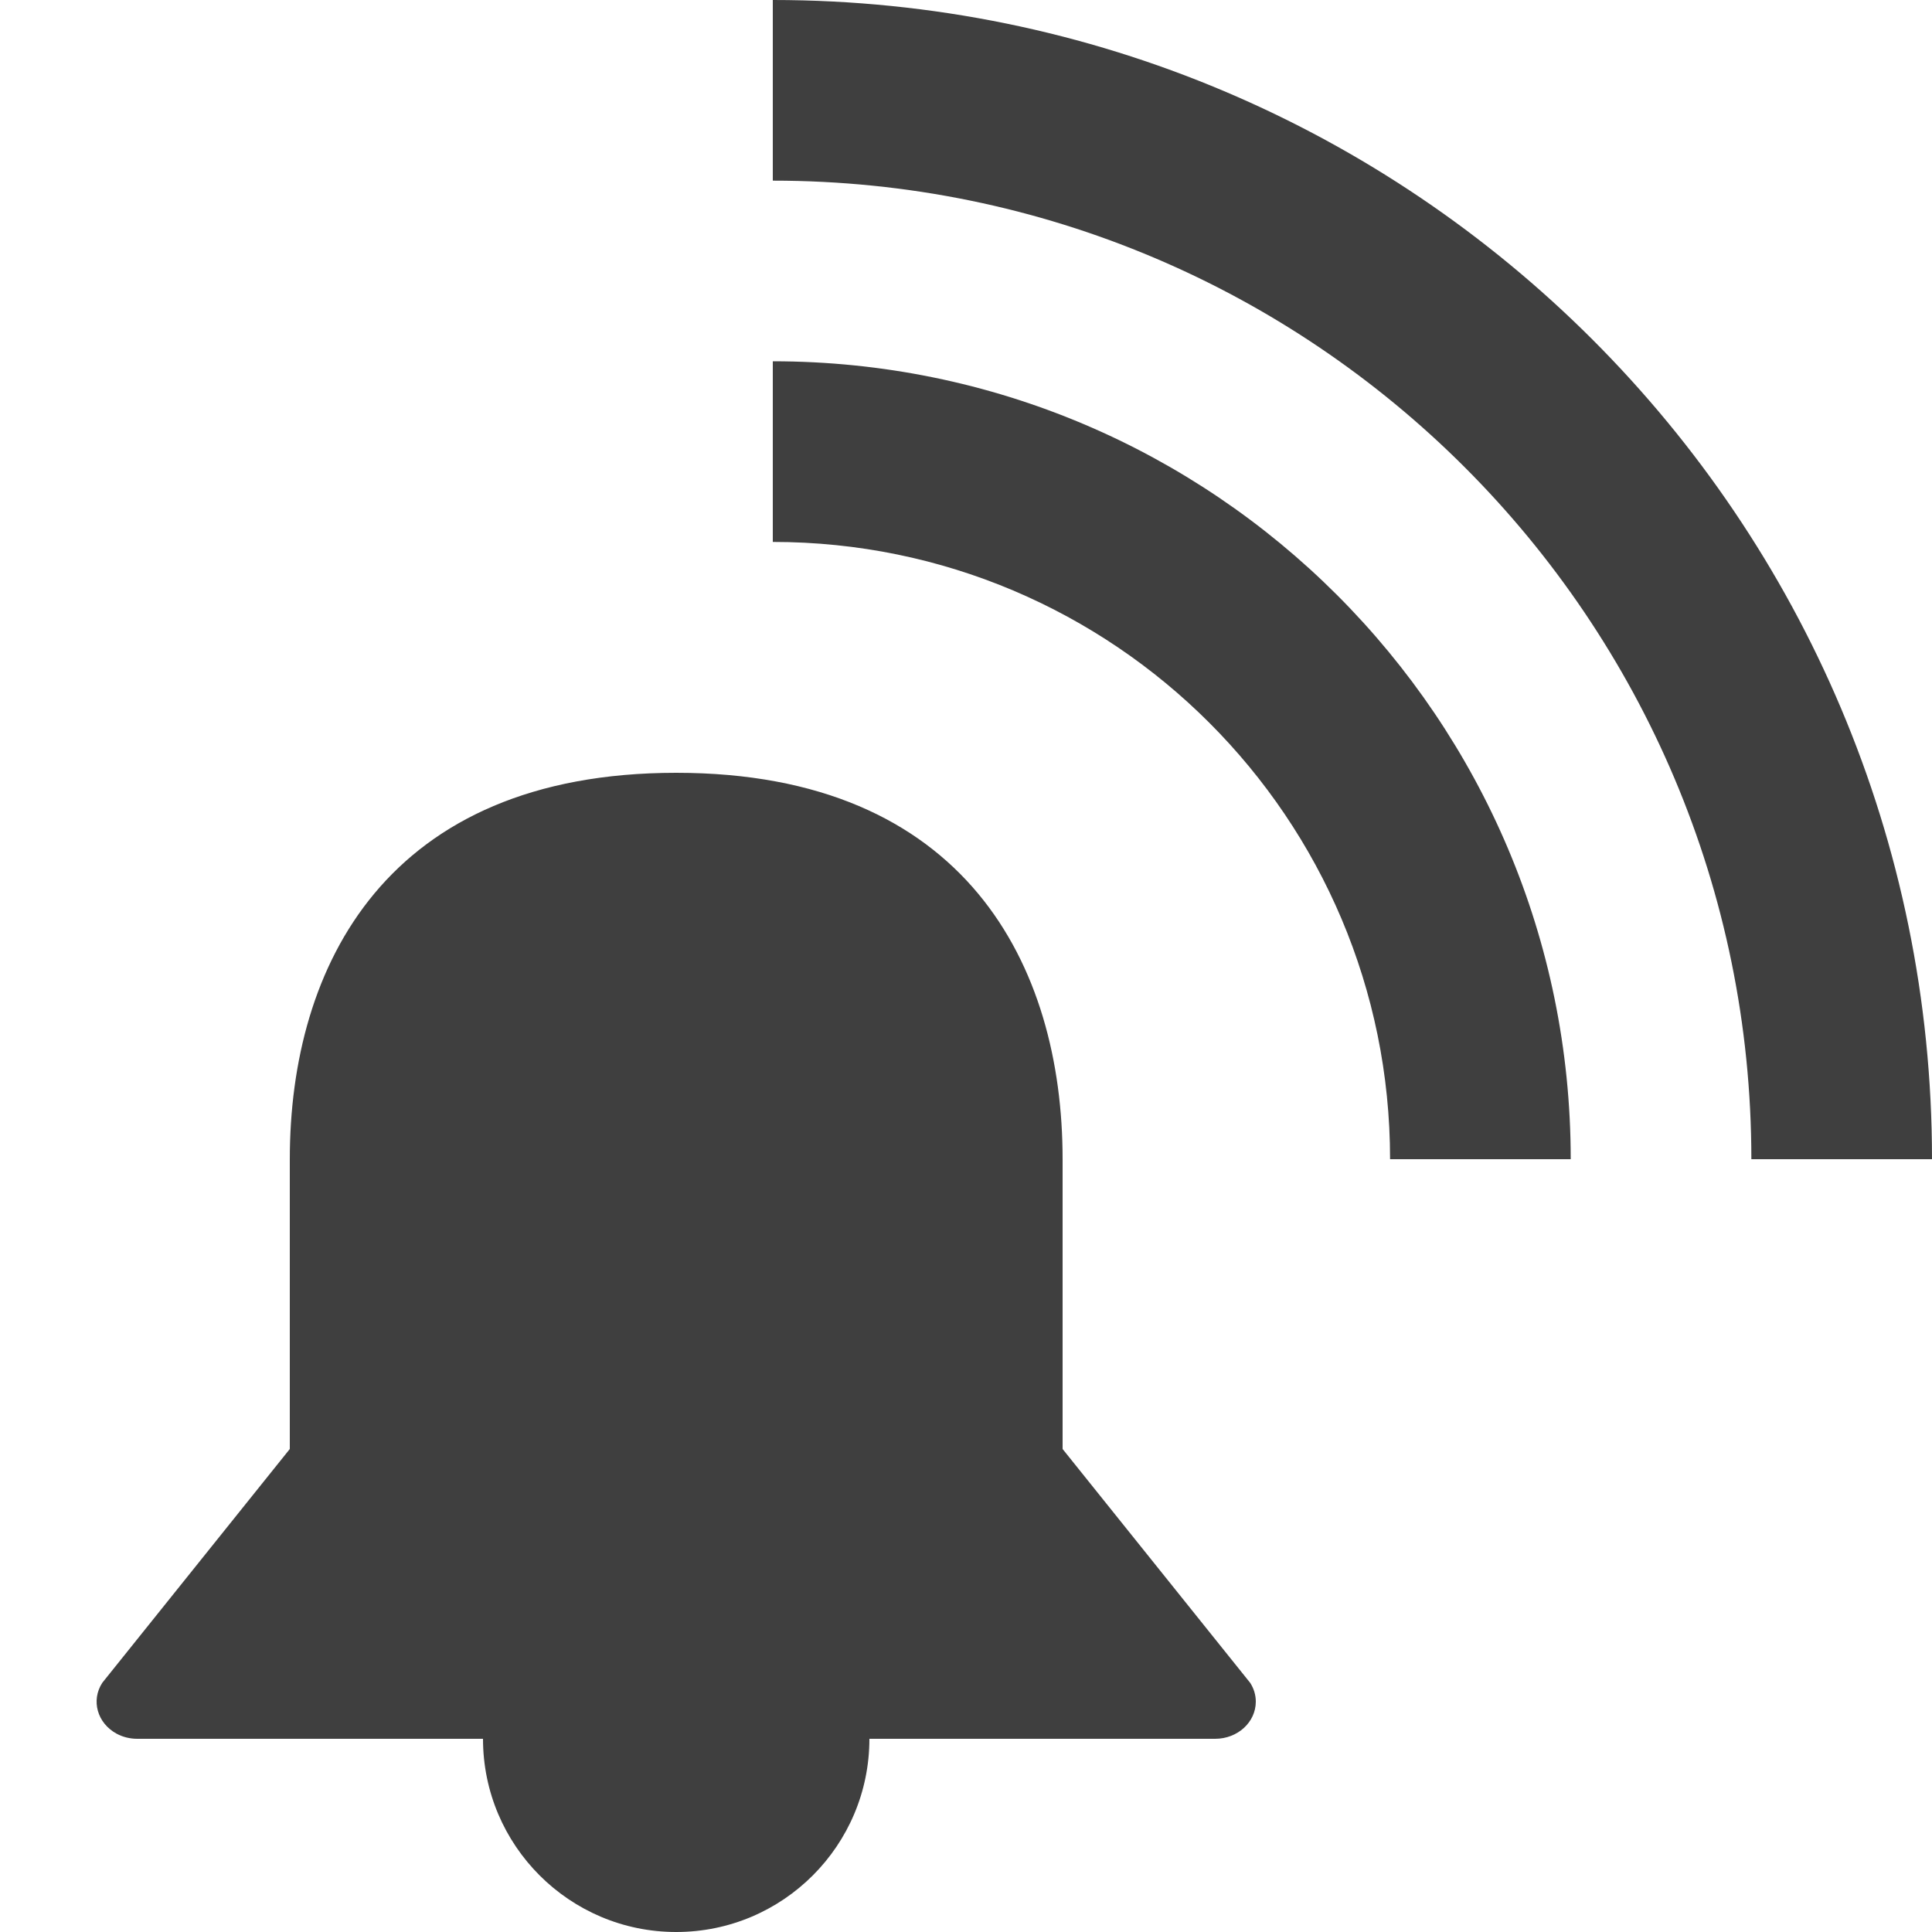 <?xml version="1.0" encoding="UTF-8"?>
<svg width="20px" height="20px" viewBox="0 0 20 20" version="1.1" xmlns="http://www.w3.org/2000/svg" xmlns:xlink="http://www.w3.org/1999/xlink">
    <title>alerta externa</title>
    <g id="alerta-externa" stroke="none" stroke-width="1" fill="none" fill-rule="evenodd">
        <path d="M7,8 C10,8 11,10 11,12 L11,15 L12.942,17.421 C12.98,17.48 13,17.547 13,17.615 C13,17.828 12.812,18 12.579,18 L1.421,18 C1.346,18 1.272,17.982 1.207,17.947 C1.007,17.838 0.94,17.603 1.059,17.42 L3,15 L3,12 C3,10 4,8 7,8 Z M9,18 C9,19.104 8.105,20 7,20 C5.896,20 5,19.104 5,18 L9,18 Z M8,0 C14.627,0 20,5.373 20,12 L18.13,12 C18.13,6.406 13.595,1.87 8,1.87 Z M8,3.74 C12.562,3.74 16.26,7.438 16.26,12 L14.39,12 C14.39,8.471 11.529,5.61 8,5.61 Z" id="bell" fill="#3F3F3F"></path>
    </g>
</svg>